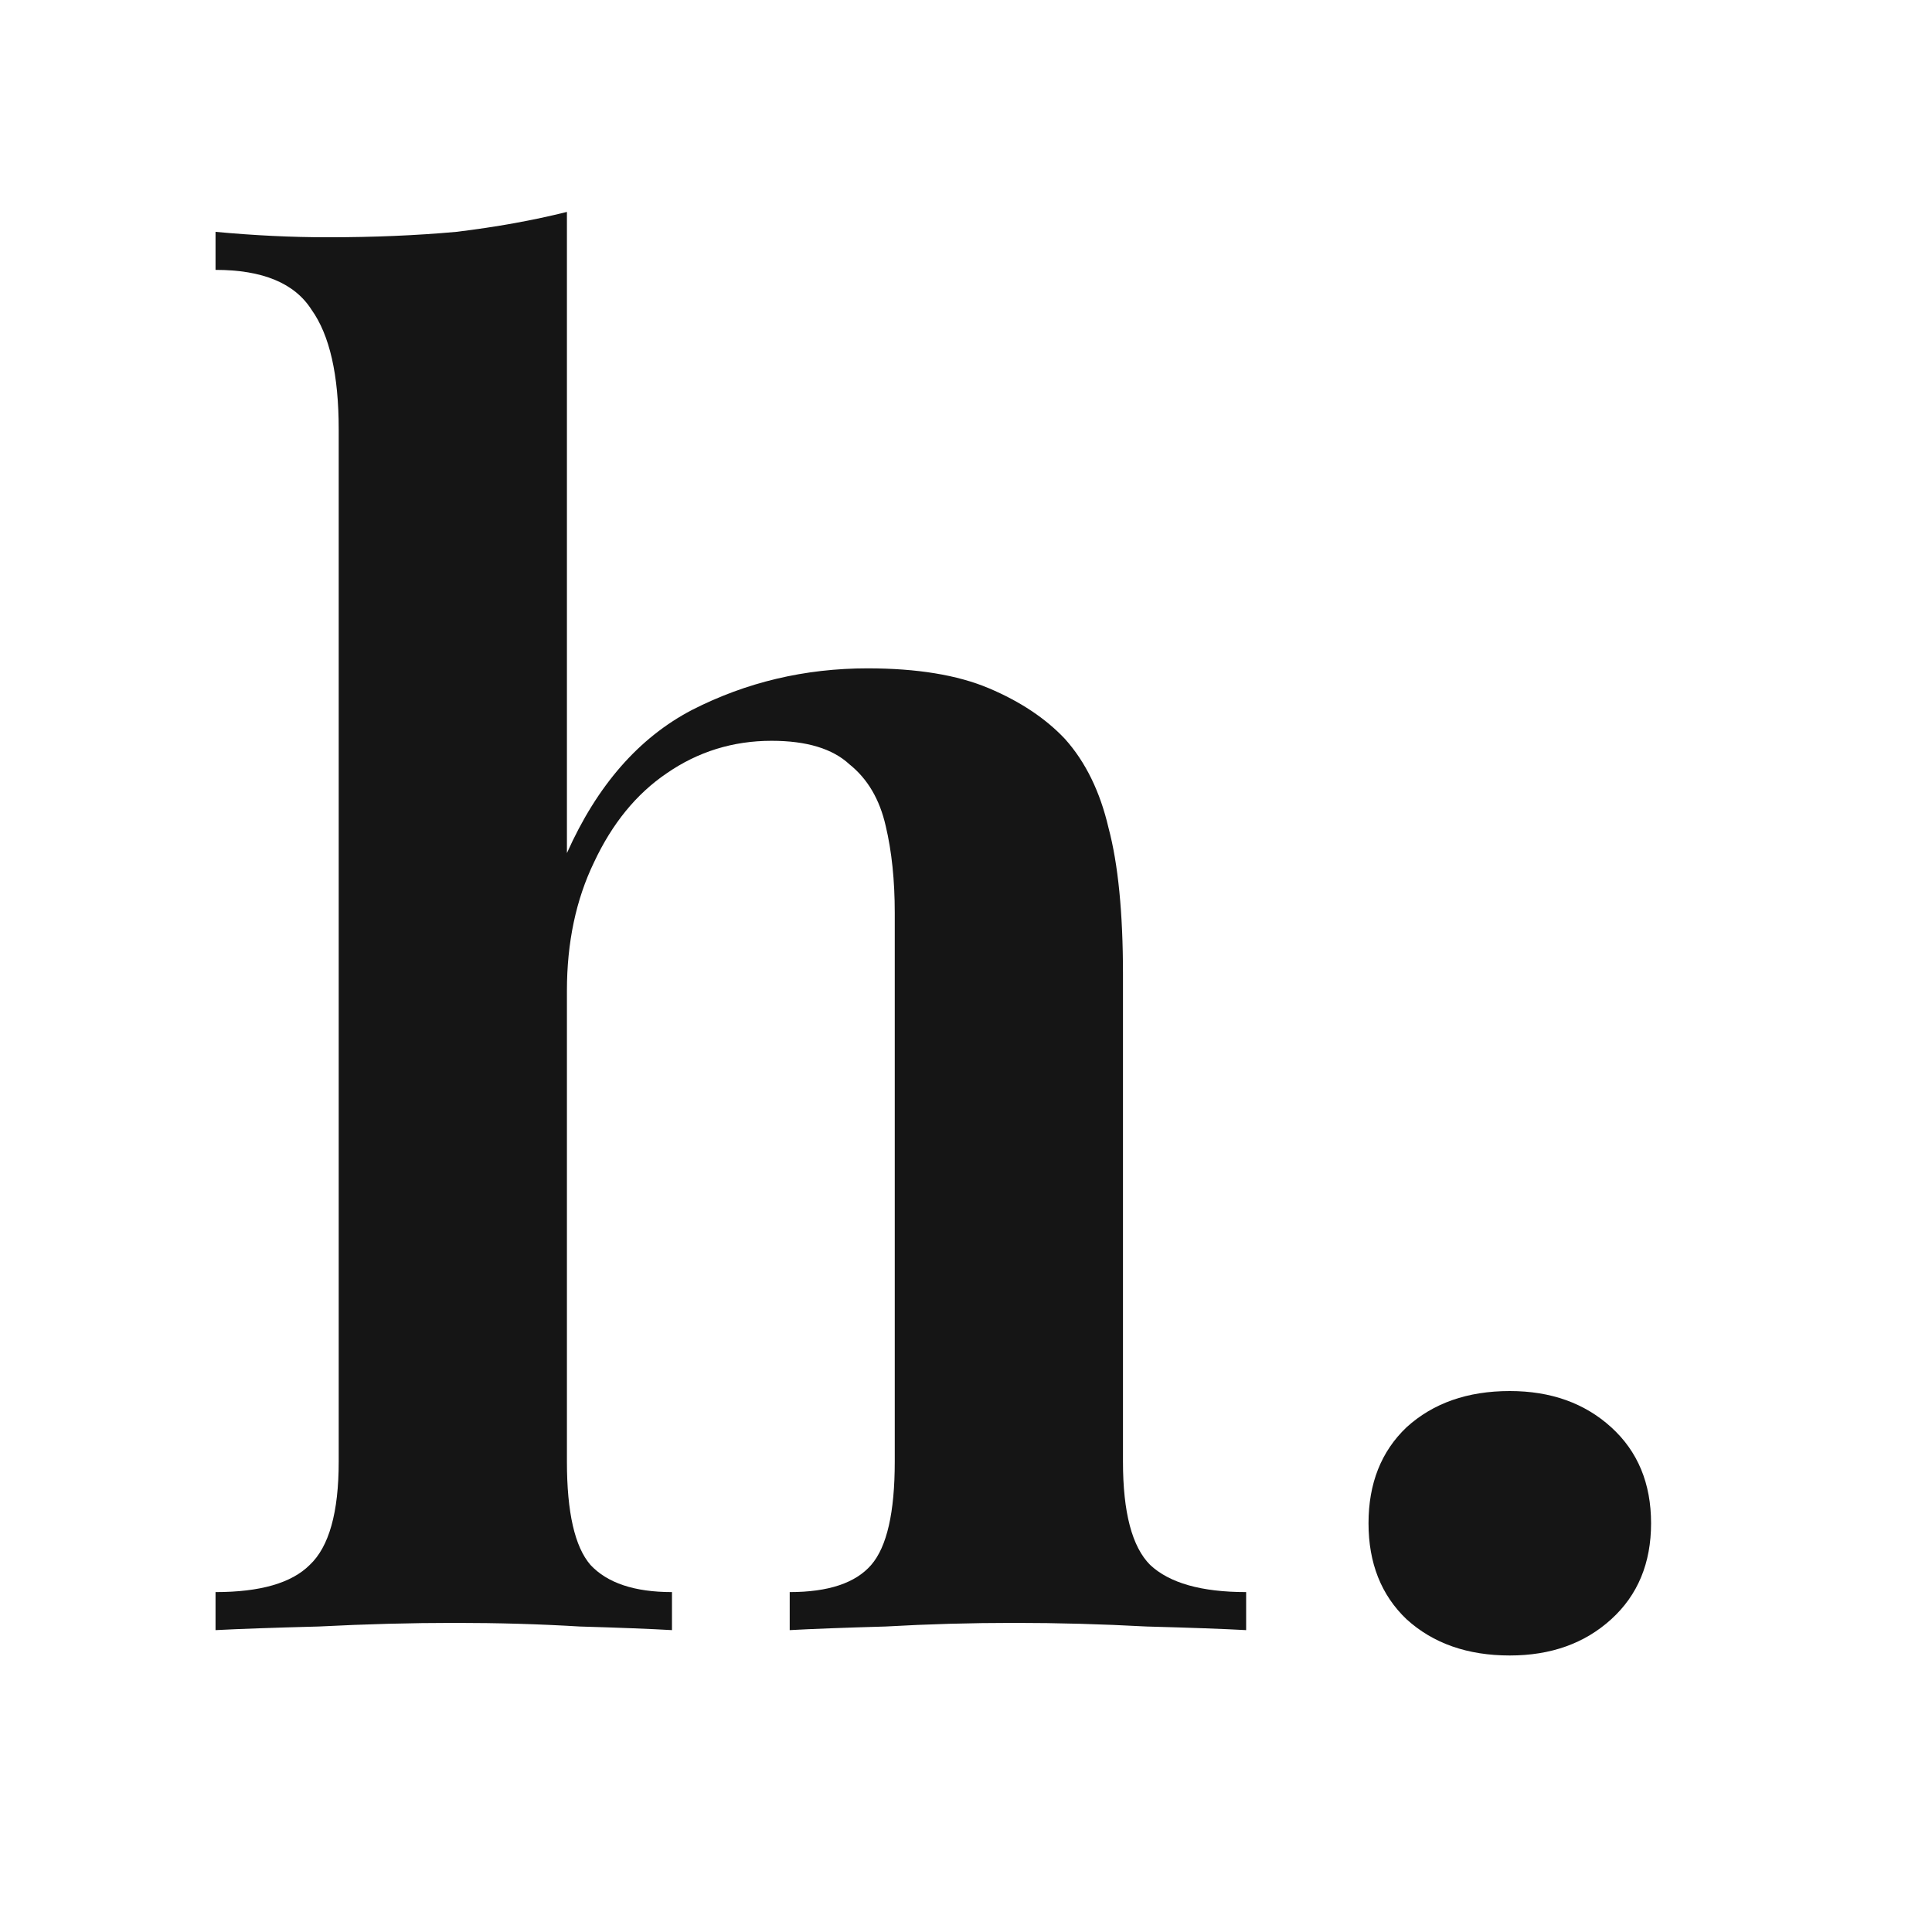 <svg width="32" height="32" viewBox="0 0 32 32" fill="none" xmlns="http://www.w3.org/2000/svg">
<path d="M9.39 3.51V14.13C9.89 13.01 10.58 12.22 11.46 11.76C12.36 11.3 13.33 11.07 14.37 11.07C15.19 11.07 15.86 11.18 16.38 11.4C16.9 11.62 17.32 11.9 17.64 12.24C17.98 12.62 18.22 13.11 18.36 13.71C18.52 14.31 18.6 15.12 18.6 16.14V24.21C18.6 25.05 18.75 25.62 19.05 25.92C19.37 26.22 19.9 26.37 20.64 26.37V27C20.28 26.98 19.73 26.96 18.99 26.94C18.25 26.9 17.52 26.88 16.8 26.88C16.08 26.88 15.37 26.9 14.67 26.94C13.97 26.96 13.44 26.98 13.08 27V26.37C13.72 26.37 14.17 26.22 14.43 25.92C14.69 25.62 14.82 25.05 14.82 24.21V15.12C14.82 14.58 14.77 14.1 14.67 13.68C14.57 13.24 14.37 12.9 14.07 12.66C13.79 12.4 13.36 12.27 12.78 12.27C12.14 12.27 11.56 12.45 11.04 12.81C10.54 13.15 10.14 13.64 9.84 14.28C9.54 14.9 9.39 15.61 9.39 16.41V24.21C9.39 25.05 9.52 25.62 9.78 25.92C10.06 26.22 10.51 26.37 11.13 26.37V27C10.79 26.98 10.28 26.96 9.6 26.94C8.94 26.9 8.25 26.88 7.53 26.88C6.81 26.88 6.06 26.9 5.28 26.94C4.52 26.96 3.95 26.98 3.57 27V26.37C4.31 26.37 4.83 26.22 5.13 25.92C5.45 25.62 5.61 25.05 5.61 24.21V7.11C5.61 6.21 5.46 5.55 5.16 5.13C4.88 4.69 4.35 4.47 3.57 4.47V3.84C4.21 3.9 4.83 3.93 5.43 3.93C6.19 3.93 6.9 3.9 7.56 3.84C8.22 3.76 8.83 3.65 9.39 3.51ZM25.007 23.04C25.687 23.04 26.247 23.24 26.687 23.64C27.127 24.04 27.347 24.57 27.347 25.23C27.347 25.89 27.127 26.42 26.687 26.82C26.247 27.22 25.687 27.42 25.007 27.42C24.307 27.42 23.737 27.22 23.297 26.82C22.877 26.42 22.667 25.89 22.667 25.23C22.667 24.57 22.877 24.04 23.297 23.64C23.737 23.24 24.307 23.04 25.007 23.04Z" fill="#151515"/>
</svg>
